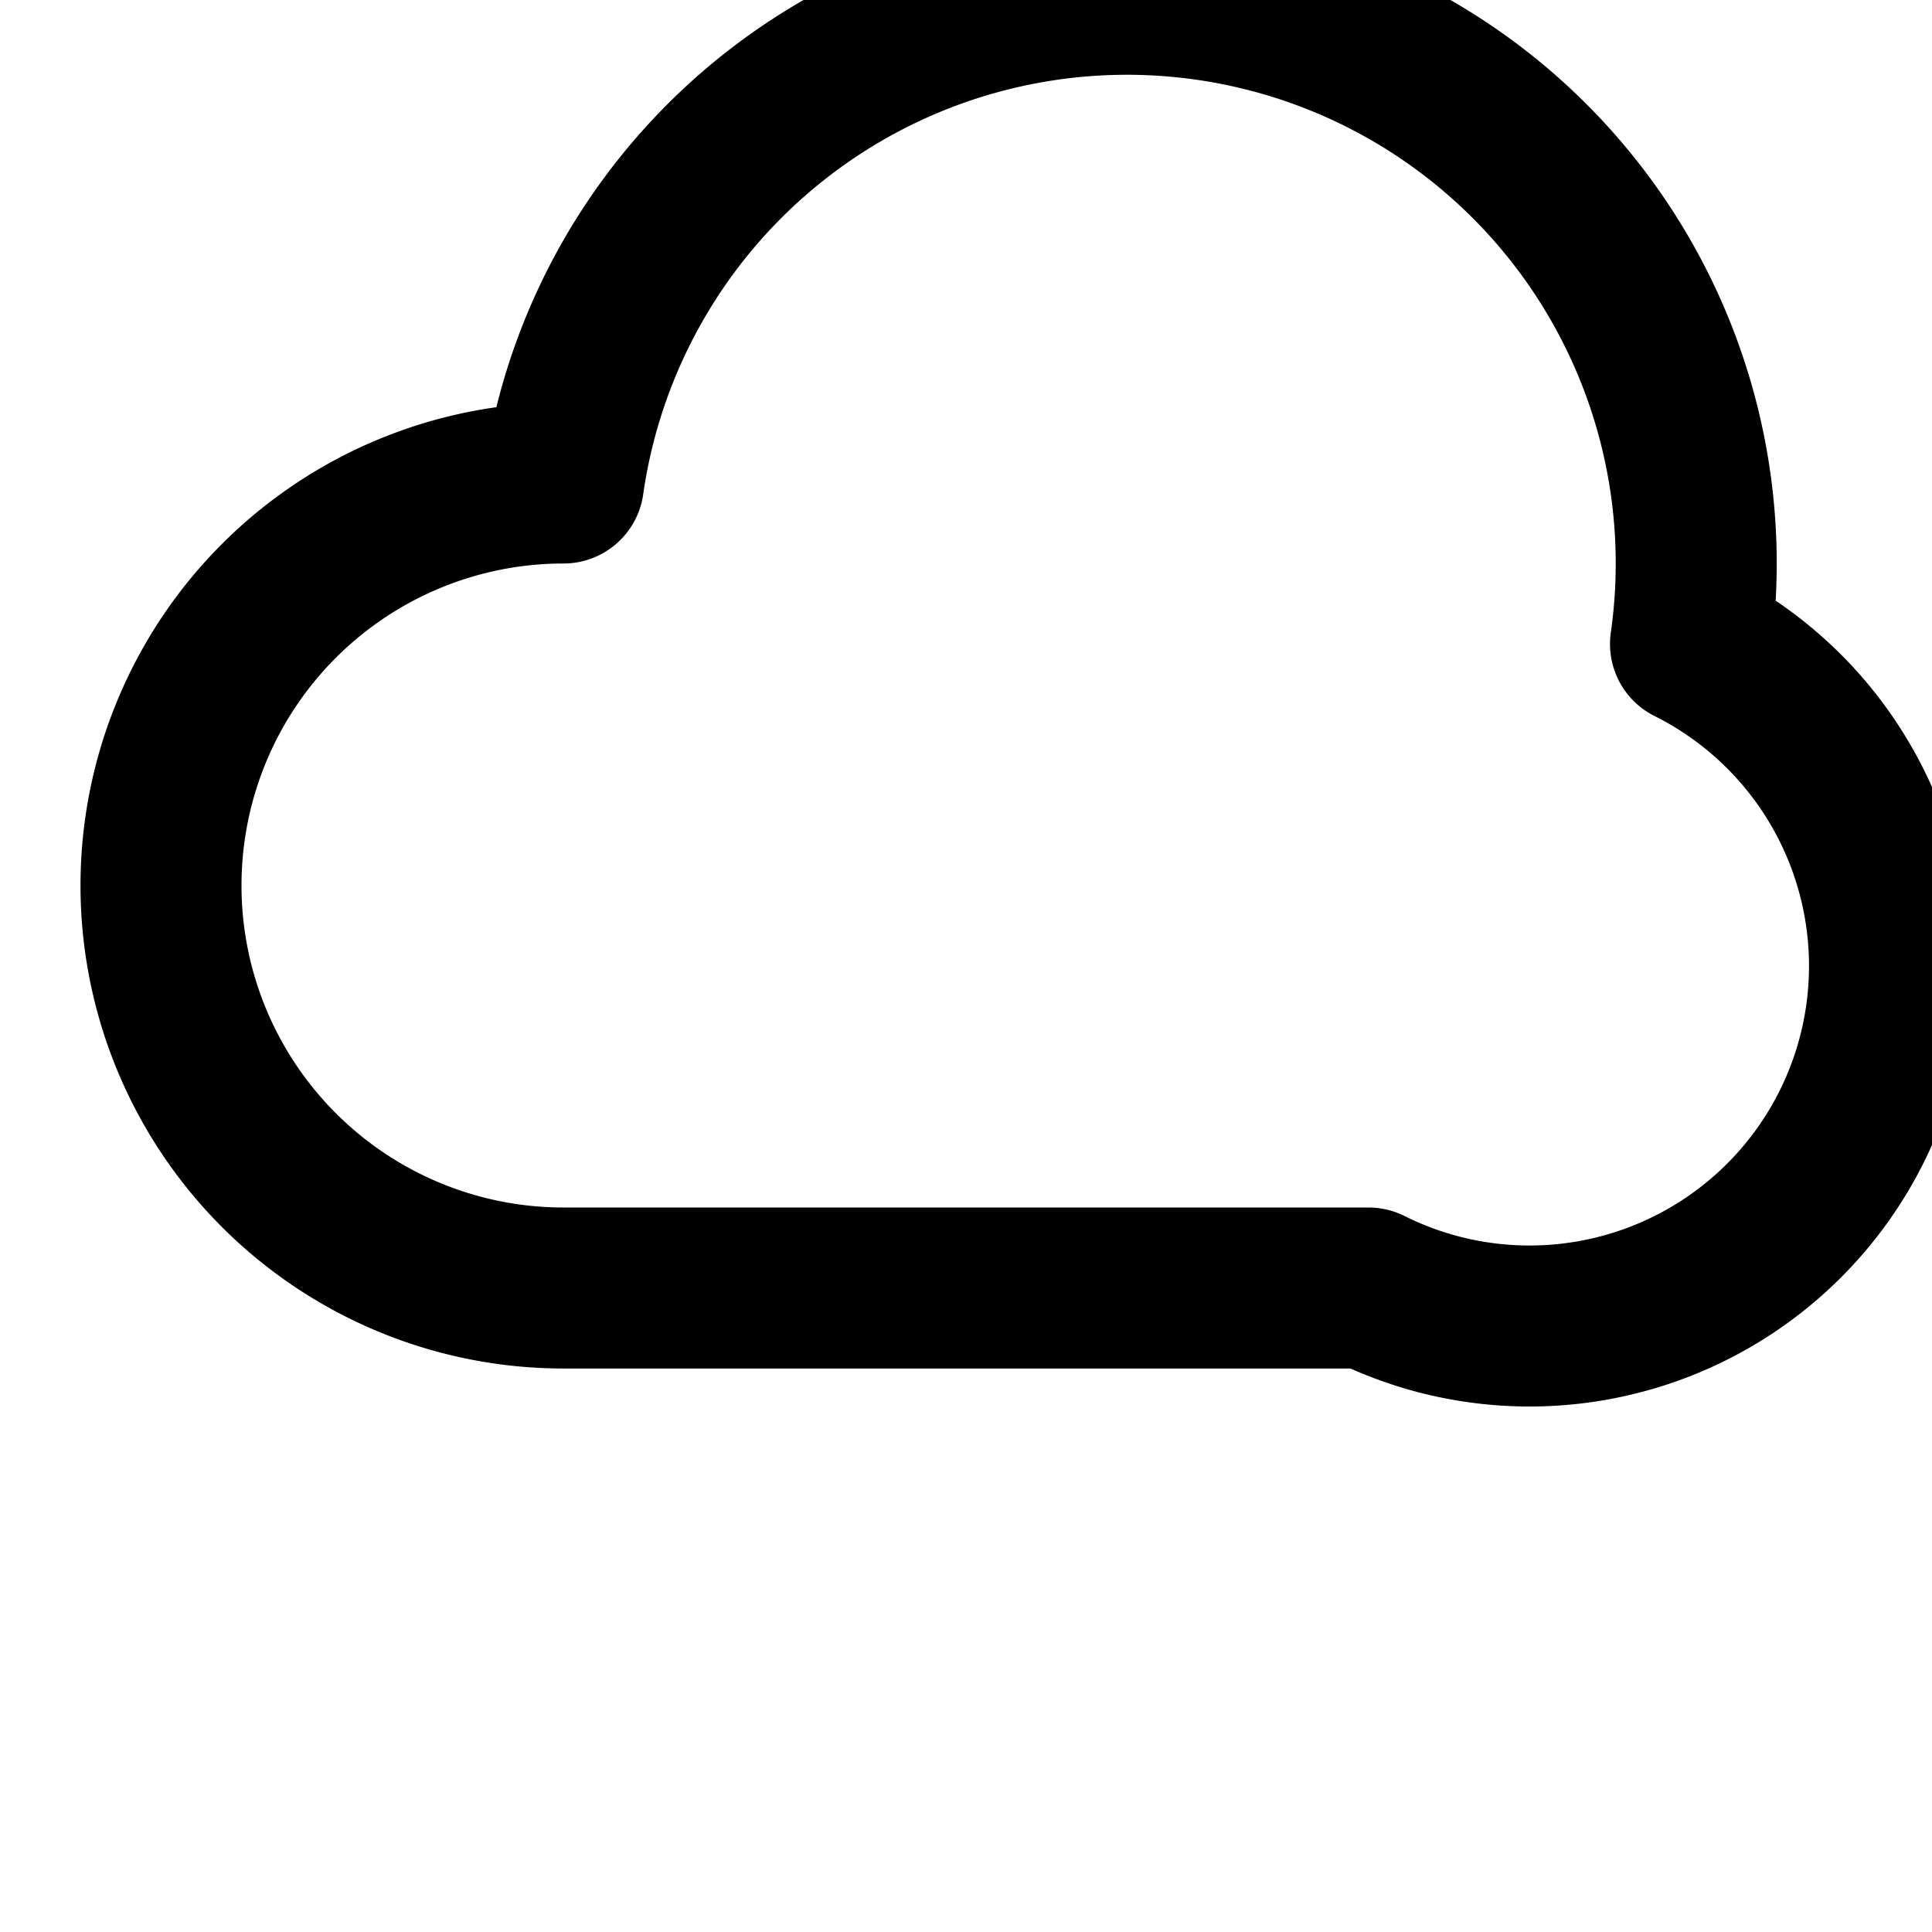 <svg xmlns="http://www.w3.org/2000/svg" width="24" height="24" fill="none" stroke="currentColor"
 stroke-width="2" stroke-linecap="round" stroke-linejoin="round">
  <path d="M17 16H7a5 5 0 0 1 0-10 7 7 0 0 1 14 2 4 4 0 0 1-4 8z"/>
</svg>
